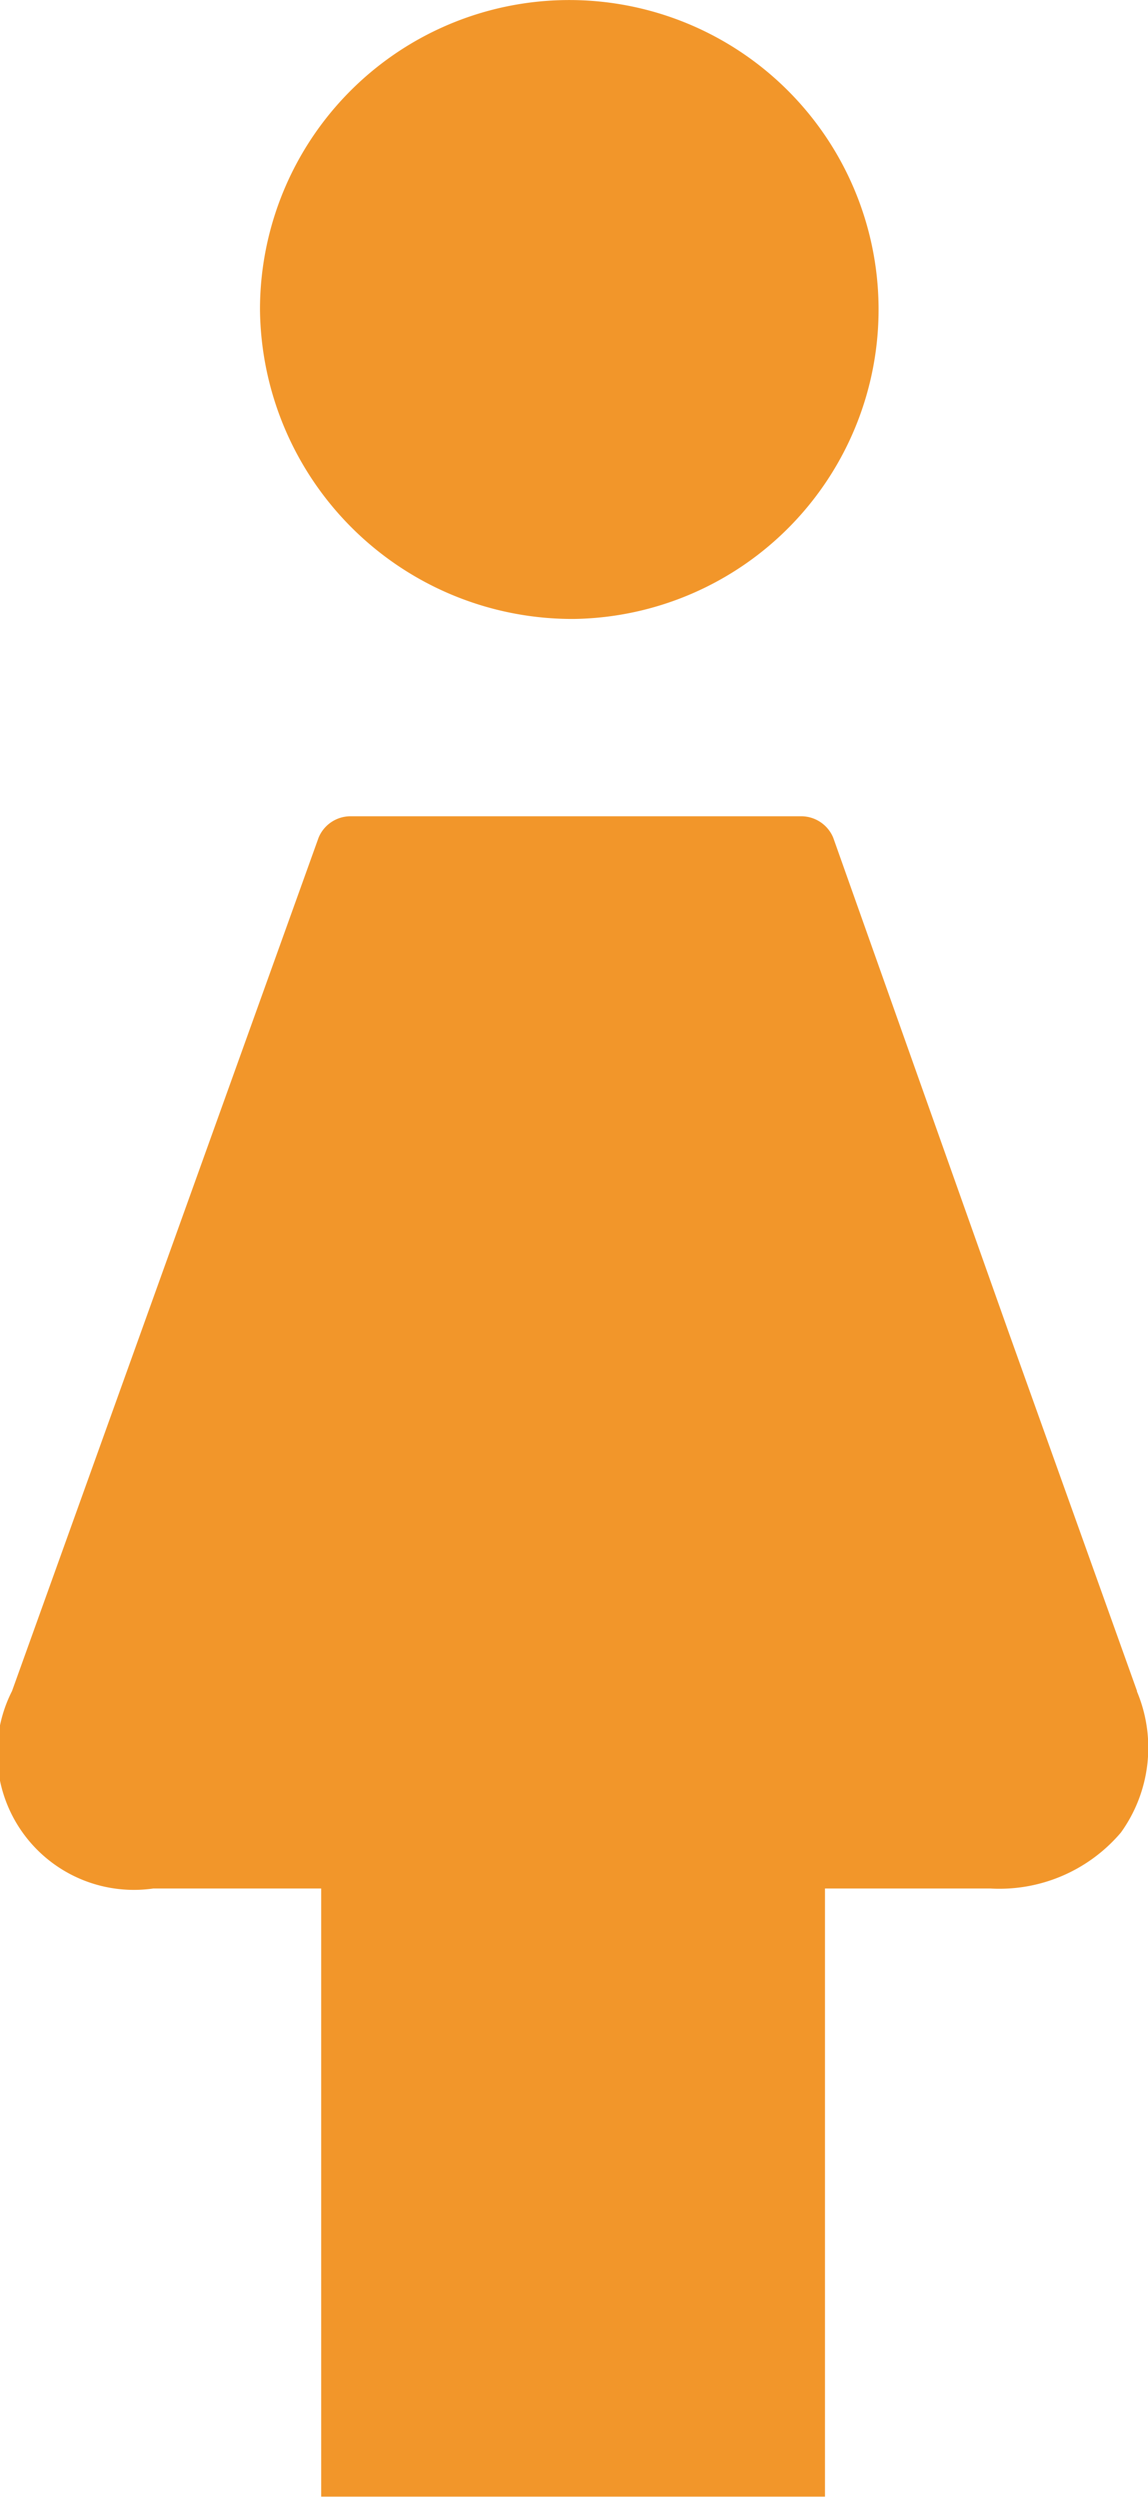 <svg id="组_2536" data-name="组 2536" xmlns="http://www.w3.org/2000/svg" xmlns:xlink="http://www.w3.org/1999/xlink" width="9.361" height="20.372" viewBox="0 0 9.361 20.372">
  <defs>
    <style>
      .cls-1 {
        fill: #f2962a;
      }

      .cls-2 {
        clip-path: url(#clip-path);
      }
    </style>
    <clipPath id="clip-path">
      <rect id="矩形_1309" data-name="矩形 1309" class="cls-1" width="9.361" height="20.372"/>
    </clipPath>
  </defs>
  <g id="组_2535" data-name="组 2535" transform="translate(0 0)">
    <g id="组_2534" data-name="组 2534" class="cls-2">
      <path id="路径_1149" data-name="路径 1149" class="cls-1" d="M787.684,162.072a2.522,2.522,0,1,0-2.565-2.521,2.547,2.547,0,0,0,2.565,2.521Zm4.587,8.738-1.043-2.913-1.435-4.043a.283.283,0,0,0-.261-.174h-3.674a.282.282,0,0,0-.261.174l-1,2.782-1.5,4.173a1.115,1.115,0,0,0,1.152,1.609h1.369v4.956h4.108v-4.956h1.348a1.3,1.3,0,0,0,1.065-.456,1.183,1.183,0,0,0,.13-1.152Zm0,0" transform="translate(-782.999 -157.028)"/>
    </g>
  </g>
</svg>
